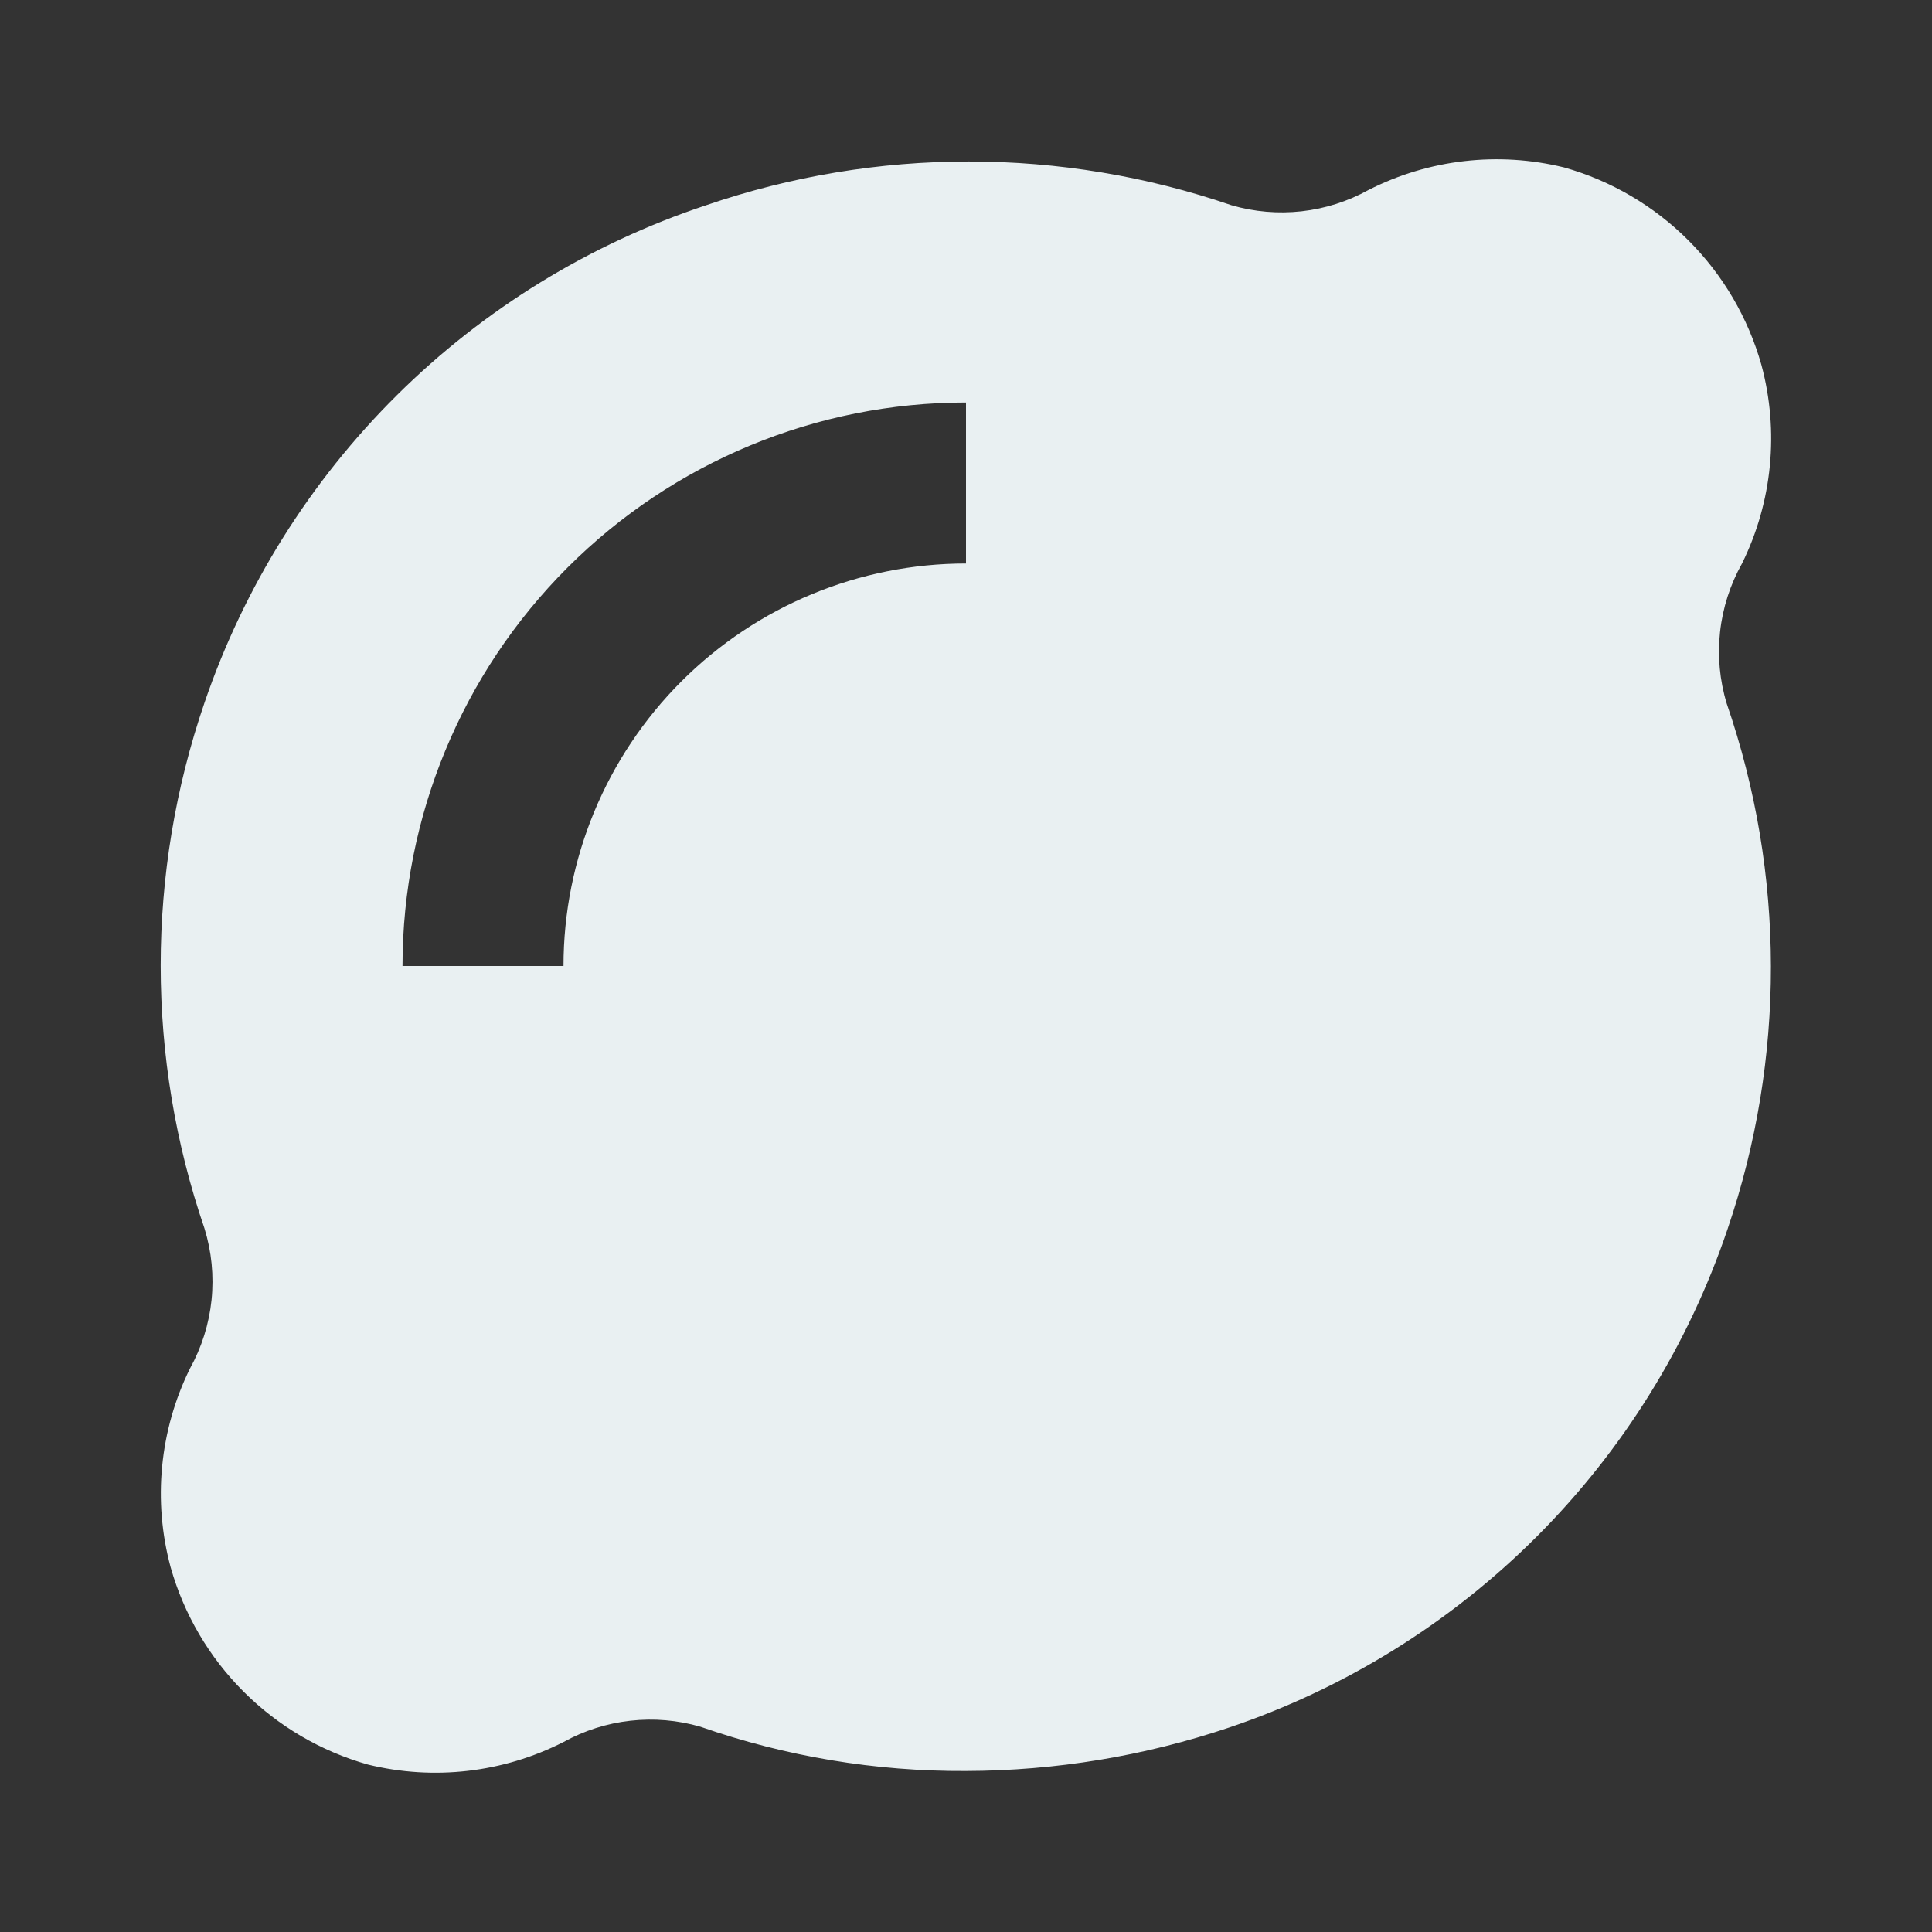 <svg width="75" height="75" viewBox="0 0 75 75" fill="none" xmlns="http://www.w3.org/2000/svg">
<rect x="0" y="0" width="75" height="75" fill="#333333" stroke="none"/>
<path d="M67.031 27.312C66.758 26.413 66.67 25.468 66.772 24.533C66.874 23.599 67.165 22.694 67.625 21.875C68.807 19.479 69.073 16.735 68.375 14.156C67.859 12.332 66.885 10.671 65.544 9.331C64.204 7.99 62.543 7.016 60.719 6.5C58.164 5.872 55.469 6.182 53.125 7.375C52.322 7.819 51.44 8.1 50.528 8.202C49.616 8.303 48.694 8.224 47.812 7.969C41.199 5.702 34.02 5.702 27.406 7.969C22.892 9.468 18.785 11.992 15.408 15.342C12.03 18.693 9.474 22.779 7.938 27.281C5.671 33.895 5.671 41.074 7.938 47.688C8.215 48.585 8.308 49.529 8.212 50.464C8.115 51.398 7.83 52.303 7.375 53.125C6.194 55.521 5.927 58.265 6.625 60.844C7.141 62.668 8.115 64.329 9.456 65.669C10.796 67.01 12.457 67.984 14.281 68.5C16.836 69.128 19.531 68.818 21.875 67.625C22.678 67.181 23.561 66.9 24.472 66.799C25.384 66.697 26.306 66.776 27.188 67.031C30.502 68.189 33.99 68.77 37.5 68.75C40.975 68.741 44.426 68.171 47.719 67.062C52.214 65.543 56.297 63.008 59.653 59.653C63.008 56.297 65.543 52.214 67.062 47.719C69.319 41.102 69.308 33.922 67.031 27.312ZM37.5 21.875C33.356 21.875 29.382 23.521 26.451 26.451C23.521 29.382 21.875 33.356 21.875 37.5H15.625C15.625 31.698 17.93 26.134 22.032 22.032C26.134 17.93 31.698 15.625 37.5 15.625V21.875Z" fill="#e9f0f2"/>
</svg>
